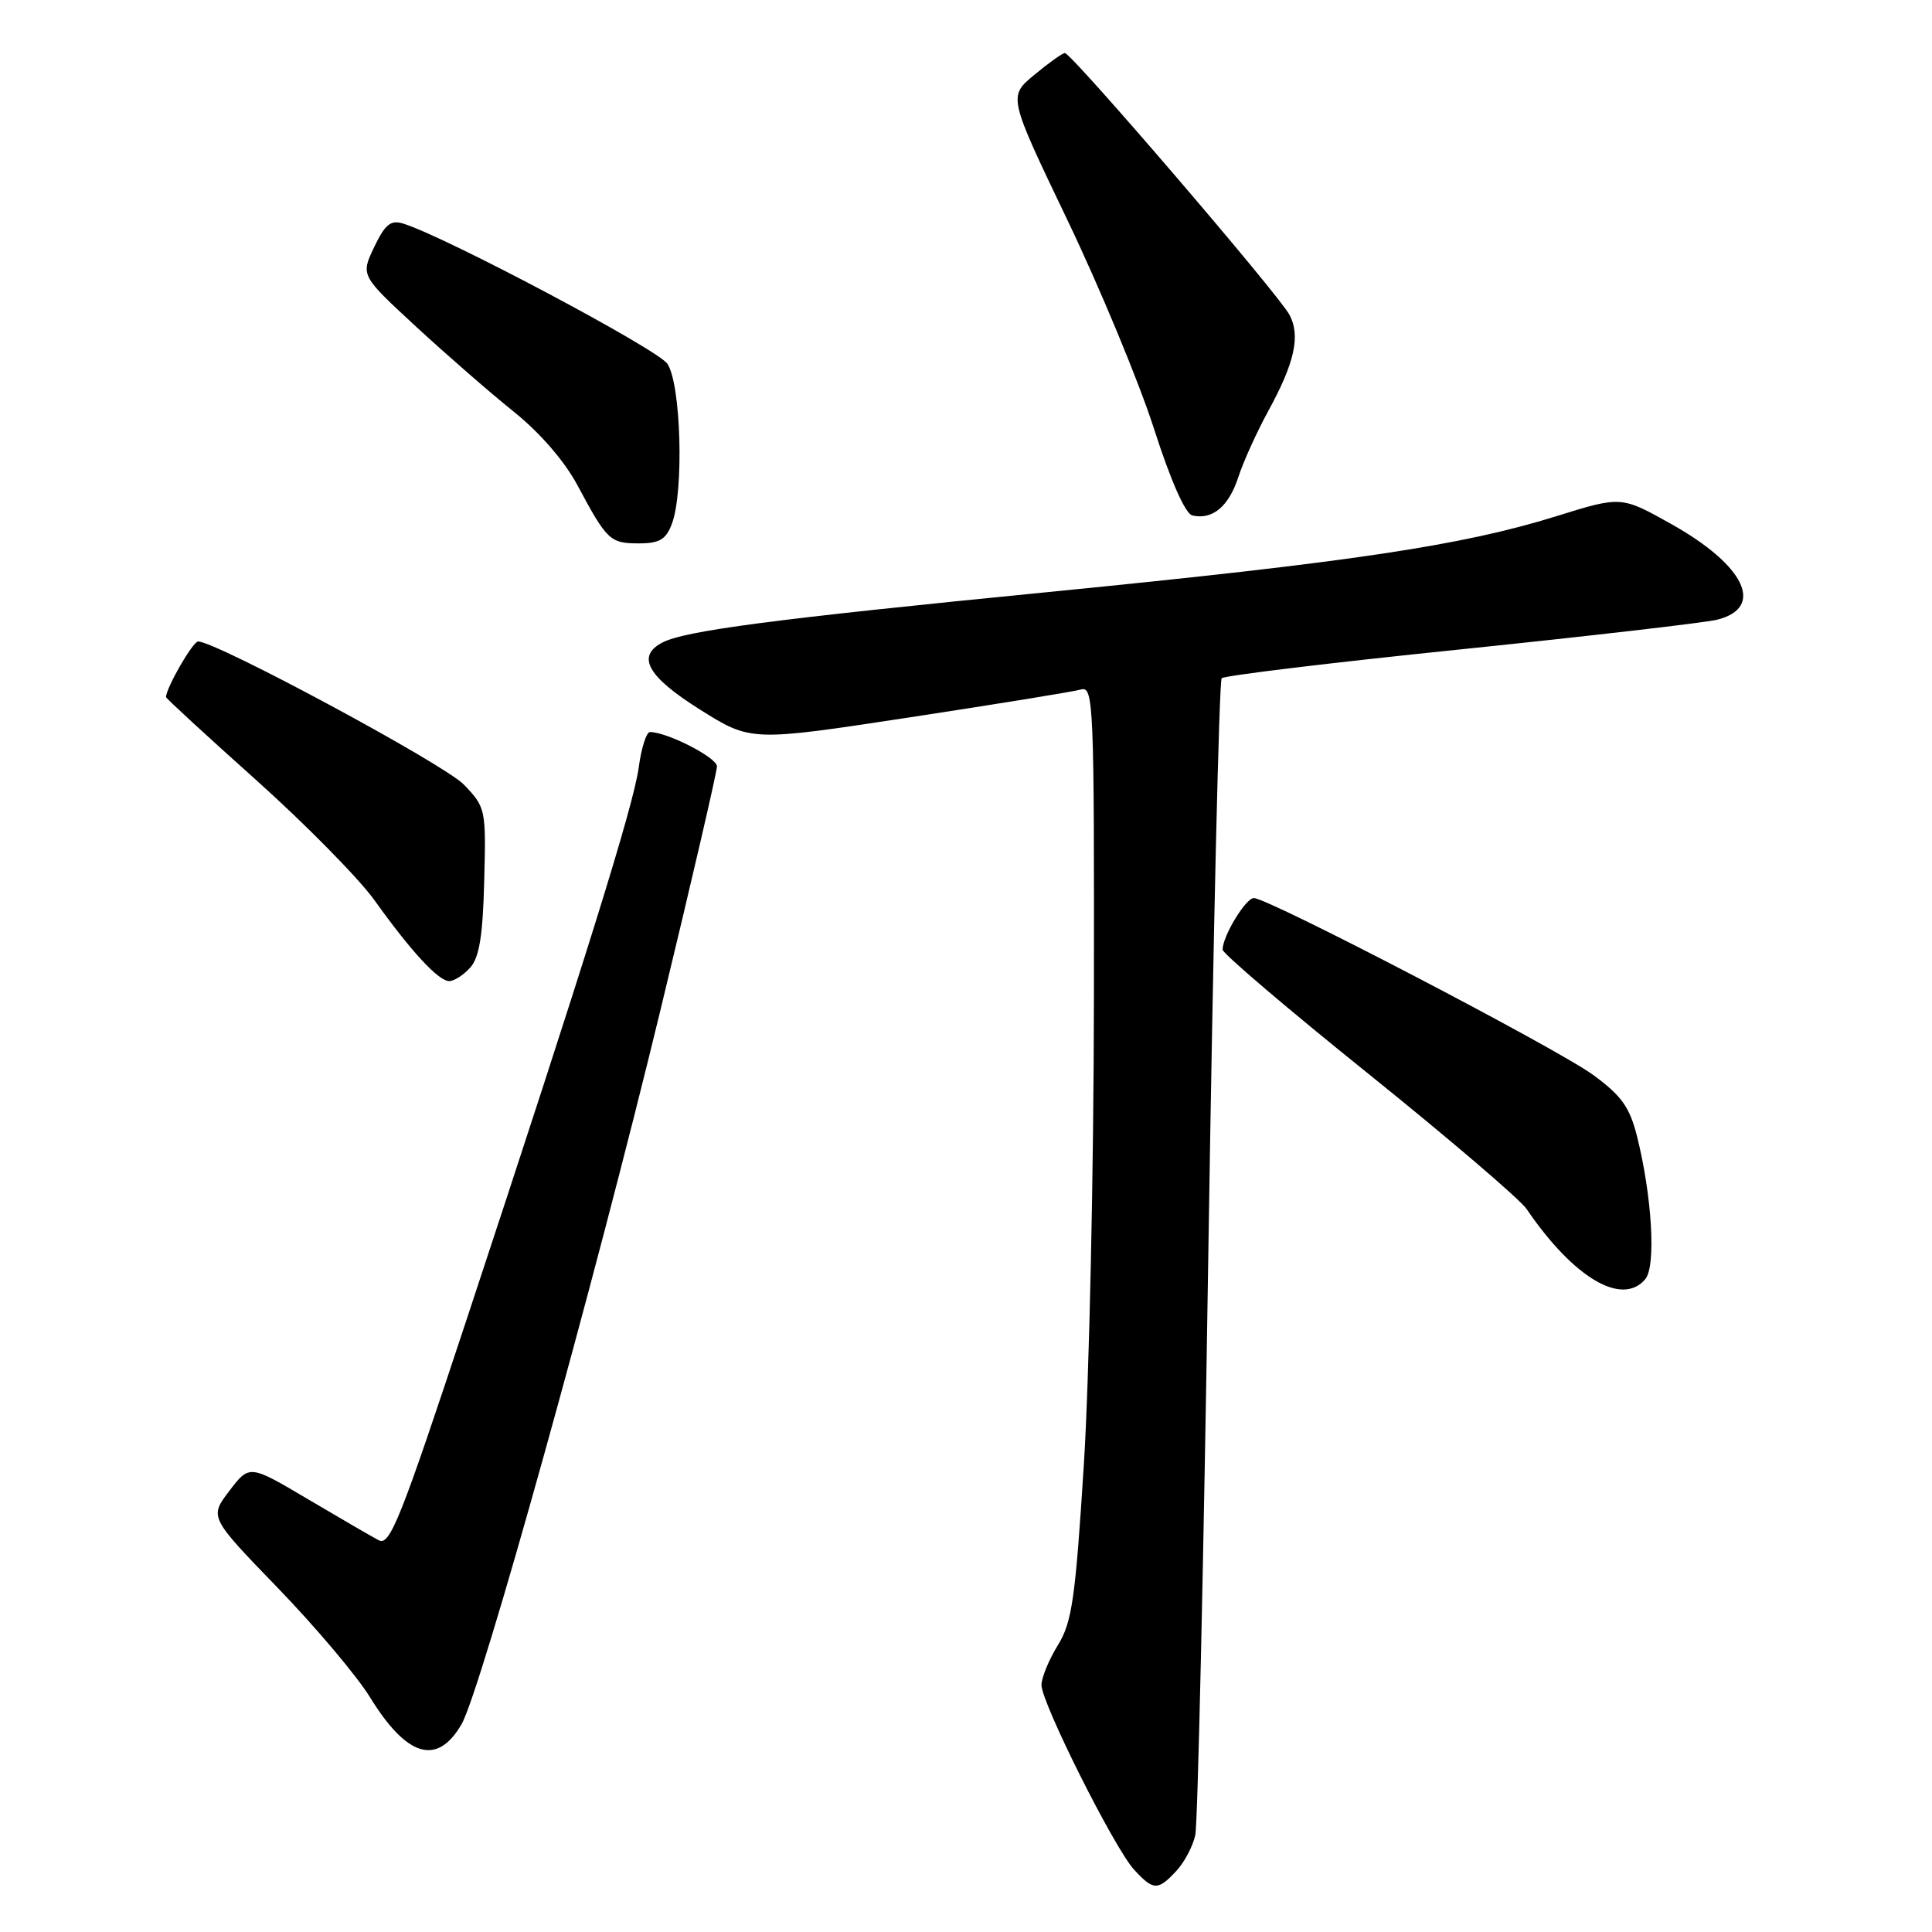 <?xml version="1.0" encoding="UTF-8" standalone="no"?>
<!DOCTYPE svg PUBLIC "-//W3C//DTD SVG 1.1//EN" "http://www.w3.org/Graphics/SVG/1.1/DTD/svg11.dtd" >
<svg xmlns="http://www.w3.org/2000/svg" xmlns:xlink="http://www.w3.org/1999/xlink" version="1.1" viewBox="0 0 256 256">
 <g >
 <path fill="currentColor"
d=" M 155.86 247.92 C 156.93 246.78 158.06 244.64 158.38 243.17 C 158.71 241.70 159.49 206.75 160.12 165.50 C 160.75 124.25 161.54 90.22 161.88 89.87 C 162.22 89.52 176.45 87.80 193.50 86.05 C 210.55 84.29 225.85 82.52 227.50 82.12 C 233.92 80.53 231.23 74.90 221.42 69.42 C 214.81 65.72 214.81 65.72 206.16 68.42 C 193.66 72.30 179.08 74.48 139.00 78.44 C 102.37 82.05 90.77 83.57 87.75 85.15 C 84.29 86.97 85.81 89.66 92.75 94.02 C 99.50 98.26 99.50 98.26 120.50 95.06 C 132.05 93.30 142.29 91.64 143.25 91.36 C 144.90 90.89 145.00 93.30 144.95 132.18 C 144.93 154.91 144.33 182.72 143.62 194.00 C 142.49 211.89 142.05 214.95 140.17 218.00 C 138.98 219.93 138.01 222.30 138.00 223.27 C 138.00 225.63 147.66 244.91 150.28 247.75 C 152.83 250.52 153.42 250.54 155.86 247.92 Z  M 61.15 228.48 C 63.69 224.13 78.87 169.61 87.55 133.69 C 91.65 116.74 95.00 102.28 95.00 101.55 C 95.00 100.38 88.40 97.00 86.12 97.00 C 85.65 97.00 84.98 99.12 84.63 101.72 C 83.93 106.81 77.56 127.25 61.86 174.75 C 53.08 201.31 51.66 204.89 50.18 204.09 C 49.25 203.60 45.01 201.14 40.77 198.63 C 33.05 194.06 33.05 194.06 30.39 197.55 C 27.74 201.03 27.74 201.03 36.82 210.42 C 41.81 215.58 47.31 222.10 49.03 224.90 C 53.92 232.84 57.93 234.02 61.15 228.48 Z  M 218.02 169.48 C 219.45 167.75 218.90 158.48 216.91 150.55 C 215.94 146.70 214.85 145.18 211.11 142.44 C 206.35 138.95 168.07 119.00 166.14 119.00 C 165.06 119.00 162.00 124.05 162.00 125.83 C 162.00 126.34 170.70 133.75 181.34 142.30 C 191.97 150.85 201.38 158.90 202.26 160.17 C 208.51 169.35 214.96 173.16 218.02 169.48 Z  M 62.30 128.22 C 63.51 126.88 63.98 123.99 64.16 116.74 C 64.41 107.21 64.36 106.98 61.46 103.96 C 58.90 101.28 28.65 85.00 26.25 85.00 C 25.55 85.00 22.00 91.16 22.00 92.37 C 22.00 92.54 27.37 97.48 33.93 103.35 C 40.48 109.22 47.54 116.39 49.60 119.26 C 54.50 126.11 58.10 130.00 59.53 130.00 C 60.17 130.00 61.42 129.20 62.30 128.22 Z  M 89.02 69.43 C 90.65 65.16 90.24 50.79 88.42 48.19 C 87.04 46.22 59.07 31.38 53.44 29.63 C 51.77 29.11 51.04 29.70 49.58 32.74 C 47.79 36.50 47.79 36.50 55.14 43.29 C 59.19 47.03 65.03 52.11 68.11 54.58 C 71.54 57.33 74.81 61.11 76.51 64.29 C 80.43 71.62 80.84 72.00 84.65 72.00 C 87.38 72.00 88.24 71.49 89.02 69.43 Z  M 164.07 63.26 C 164.74 61.19 166.53 57.25 168.03 54.50 C 171.55 48.08 172.34 44.51 170.87 41.73 C 169.46 39.04 141.96 6.99 141.10 7.03 C 140.77 7.04 138.95 8.34 137.05 9.92 C 133.59 12.78 133.59 12.78 141.43 29.14 C 145.74 38.14 150.89 50.55 152.88 56.72 C 155.12 63.70 157.06 68.08 157.99 68.30 C 160.64 68.92 162.81 67.12 164.07 63.26 Z "/>
</g>
</svg>